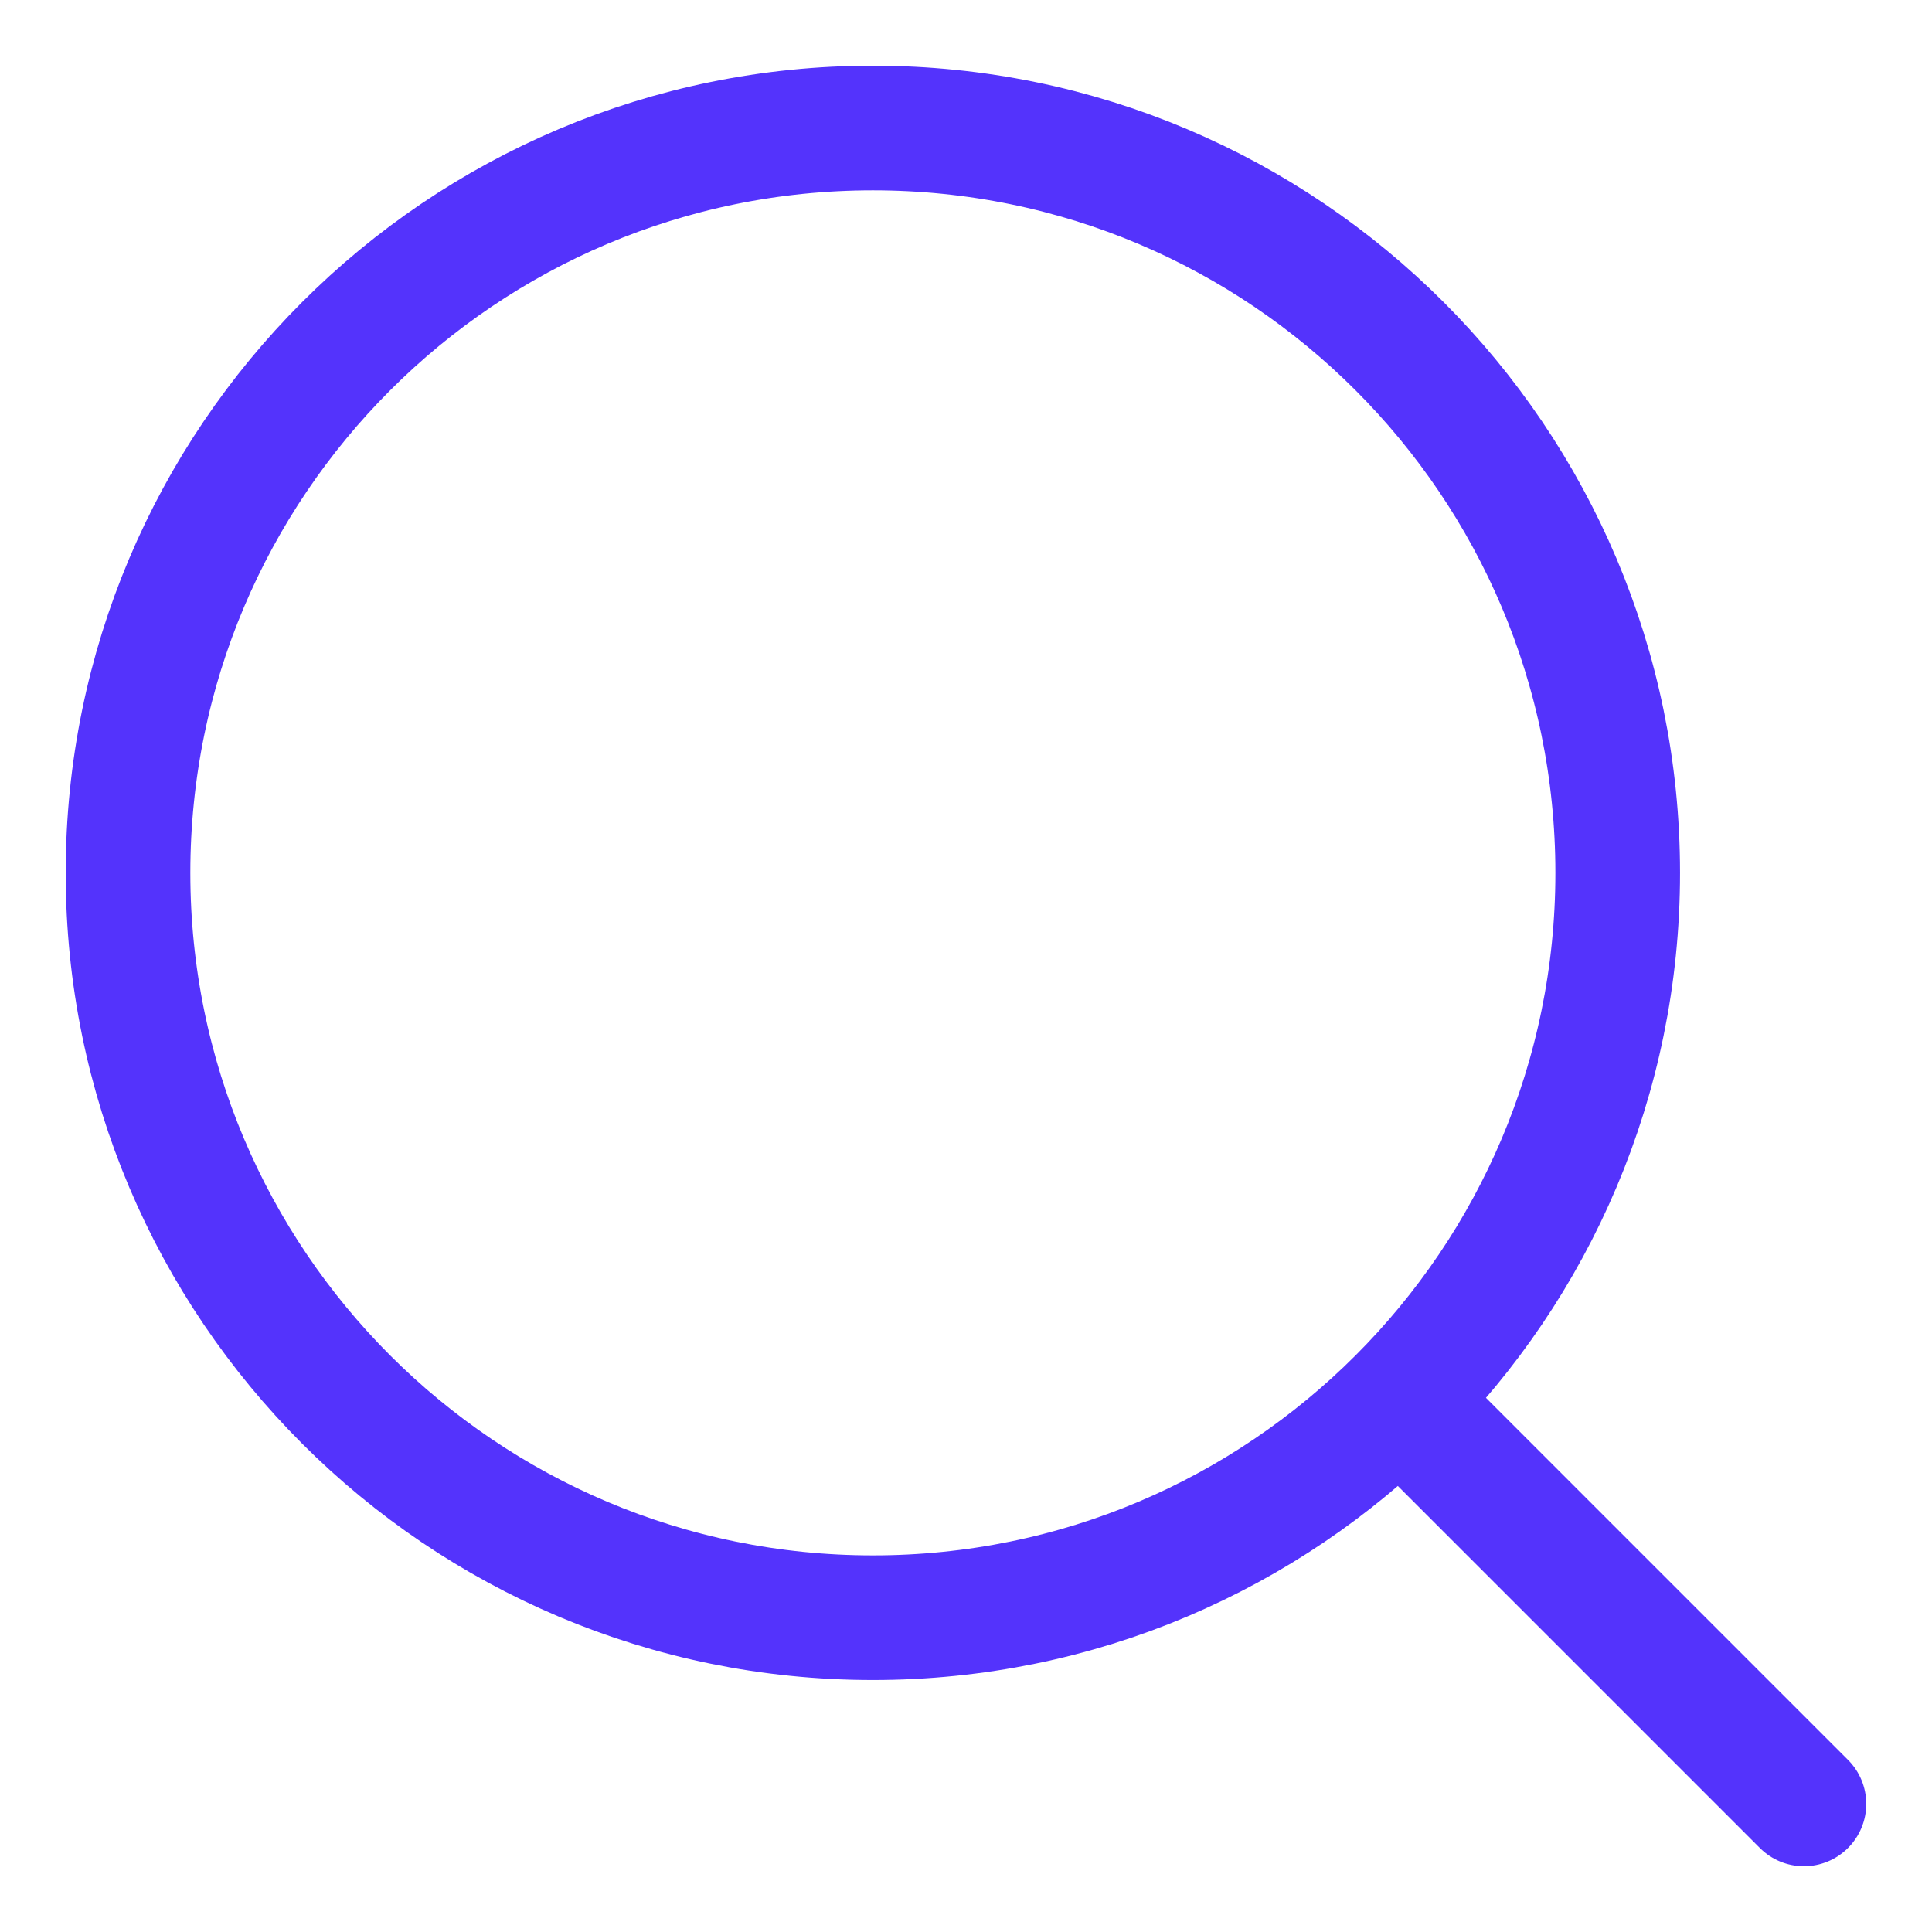 <svg width="31" height="31" viewBox="0 0 31 31" fill="none" xmlns="http://www.w3.org/2000/svg">
<path d="M28.945 28.945L22.521 22.521M25.957 14.006C25.957 20.606 20.606 25.957 14.006 25.957C7.405 25.957 2.054 20.606 2.054 14.006C2.054 7.405 7.405 2.054 14.006 2.054C20.606 2.054 25.957 7.405 25.957 14.006Z" stroke="#5433FC" stroke-width="2" stroke-linecap="round" stroke-linejoin="round"/>
</svg>
